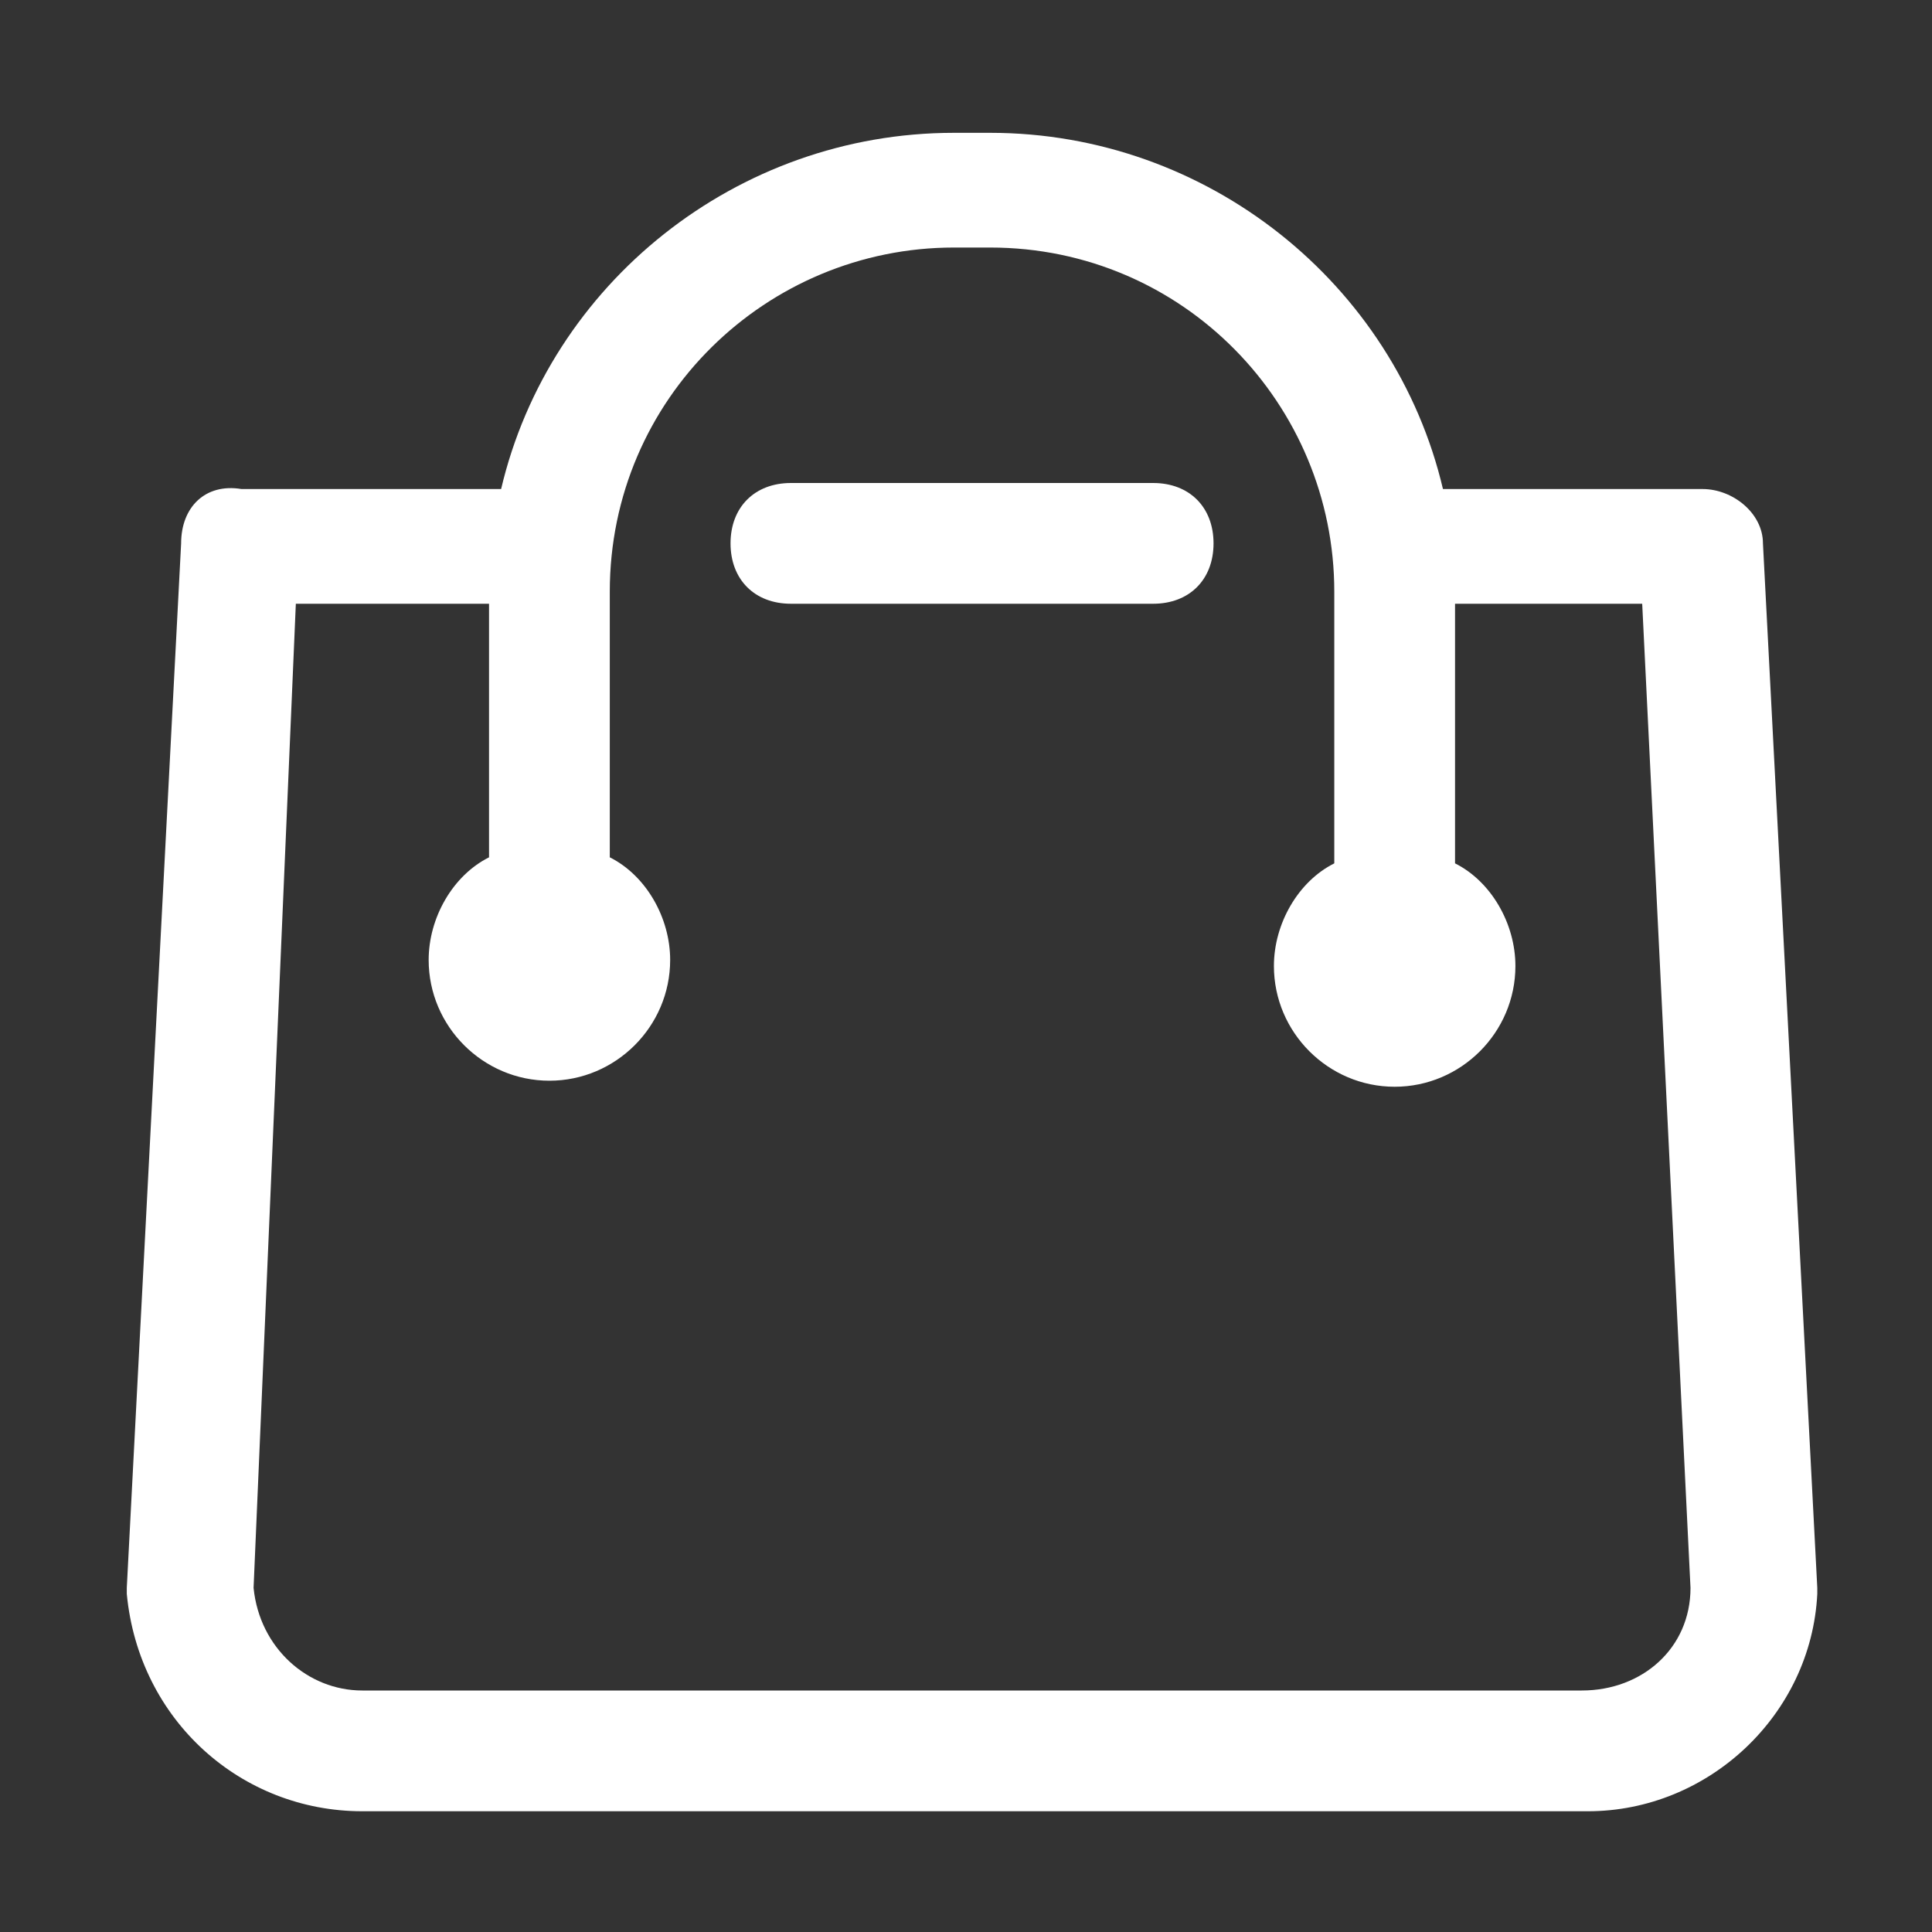 <?xml version="1.0" standalone="no"?><!DOCTYPE svg PUBLIC "-//W3C//DTD SVG 1.1//EN" "http://www.w3.org/Graphics/SVG/1.1/DTD/svg11.dtd"><svg t="1572976397951" class="icon" viewBox="0 0 1024 1024" version="1.1" xmlns="http://www.w3.org/2000/svg" p-id="1005" width="200" height="200" xmlns:xlink="http://www.w3.org/1999/xlink"><rect x="0" y="0" width="1024" height="1024" fill="#333333" stroke="none"/><defs><style type="text/css"></style></defs><path d="M934.4 288c0-16-16-28.8-32-28.8h-137.6c-25.6-108.8-124.8-188.8-240-188.8h-19.2c-115.2 0-214.4 80-240 188.8H128C108.8 256 96 268.8 96 288l-28.8 553.6v3.2C73.6 912 128 960 192 960h649.6c64 0 118.4-51.2 121.6-115.2v-3.2L934.4 288z m-96 608H192c-28.8 0-54.4-22.4-57.6-54.4L156.8 320h102.4v134.4c-19.2 9.6-32 32-32 54.4 0 35.2 28.8 64 64 64s64-28.8 64-64c0-22.4-12.8-44.8-32-54.4V313.6c0-102.4 83.2-182.4 182.4-182.4h19.2c102.4 0 182.4 83.2 182.4 182.4v144c-19.2 9.6-32 32-32 54.4 0 35.2 28.8 64 64 64s64-28.8 64-64c0-22.4-12.8-44.8-32-54.4V320h99.2l25.6 521.6c0 32-25.6 54.4-57.6 54.4z" fill="#ffffff" p-id="1006"></path><path d="M611.2 256h-192c-19.2 0-32 12.8-32 32s12.8 32 32 32h192c19.2 0 32-12.8 32-32s-12.8-32-32-32z" fill="#ffffff" p-id="1007"></path></svg>